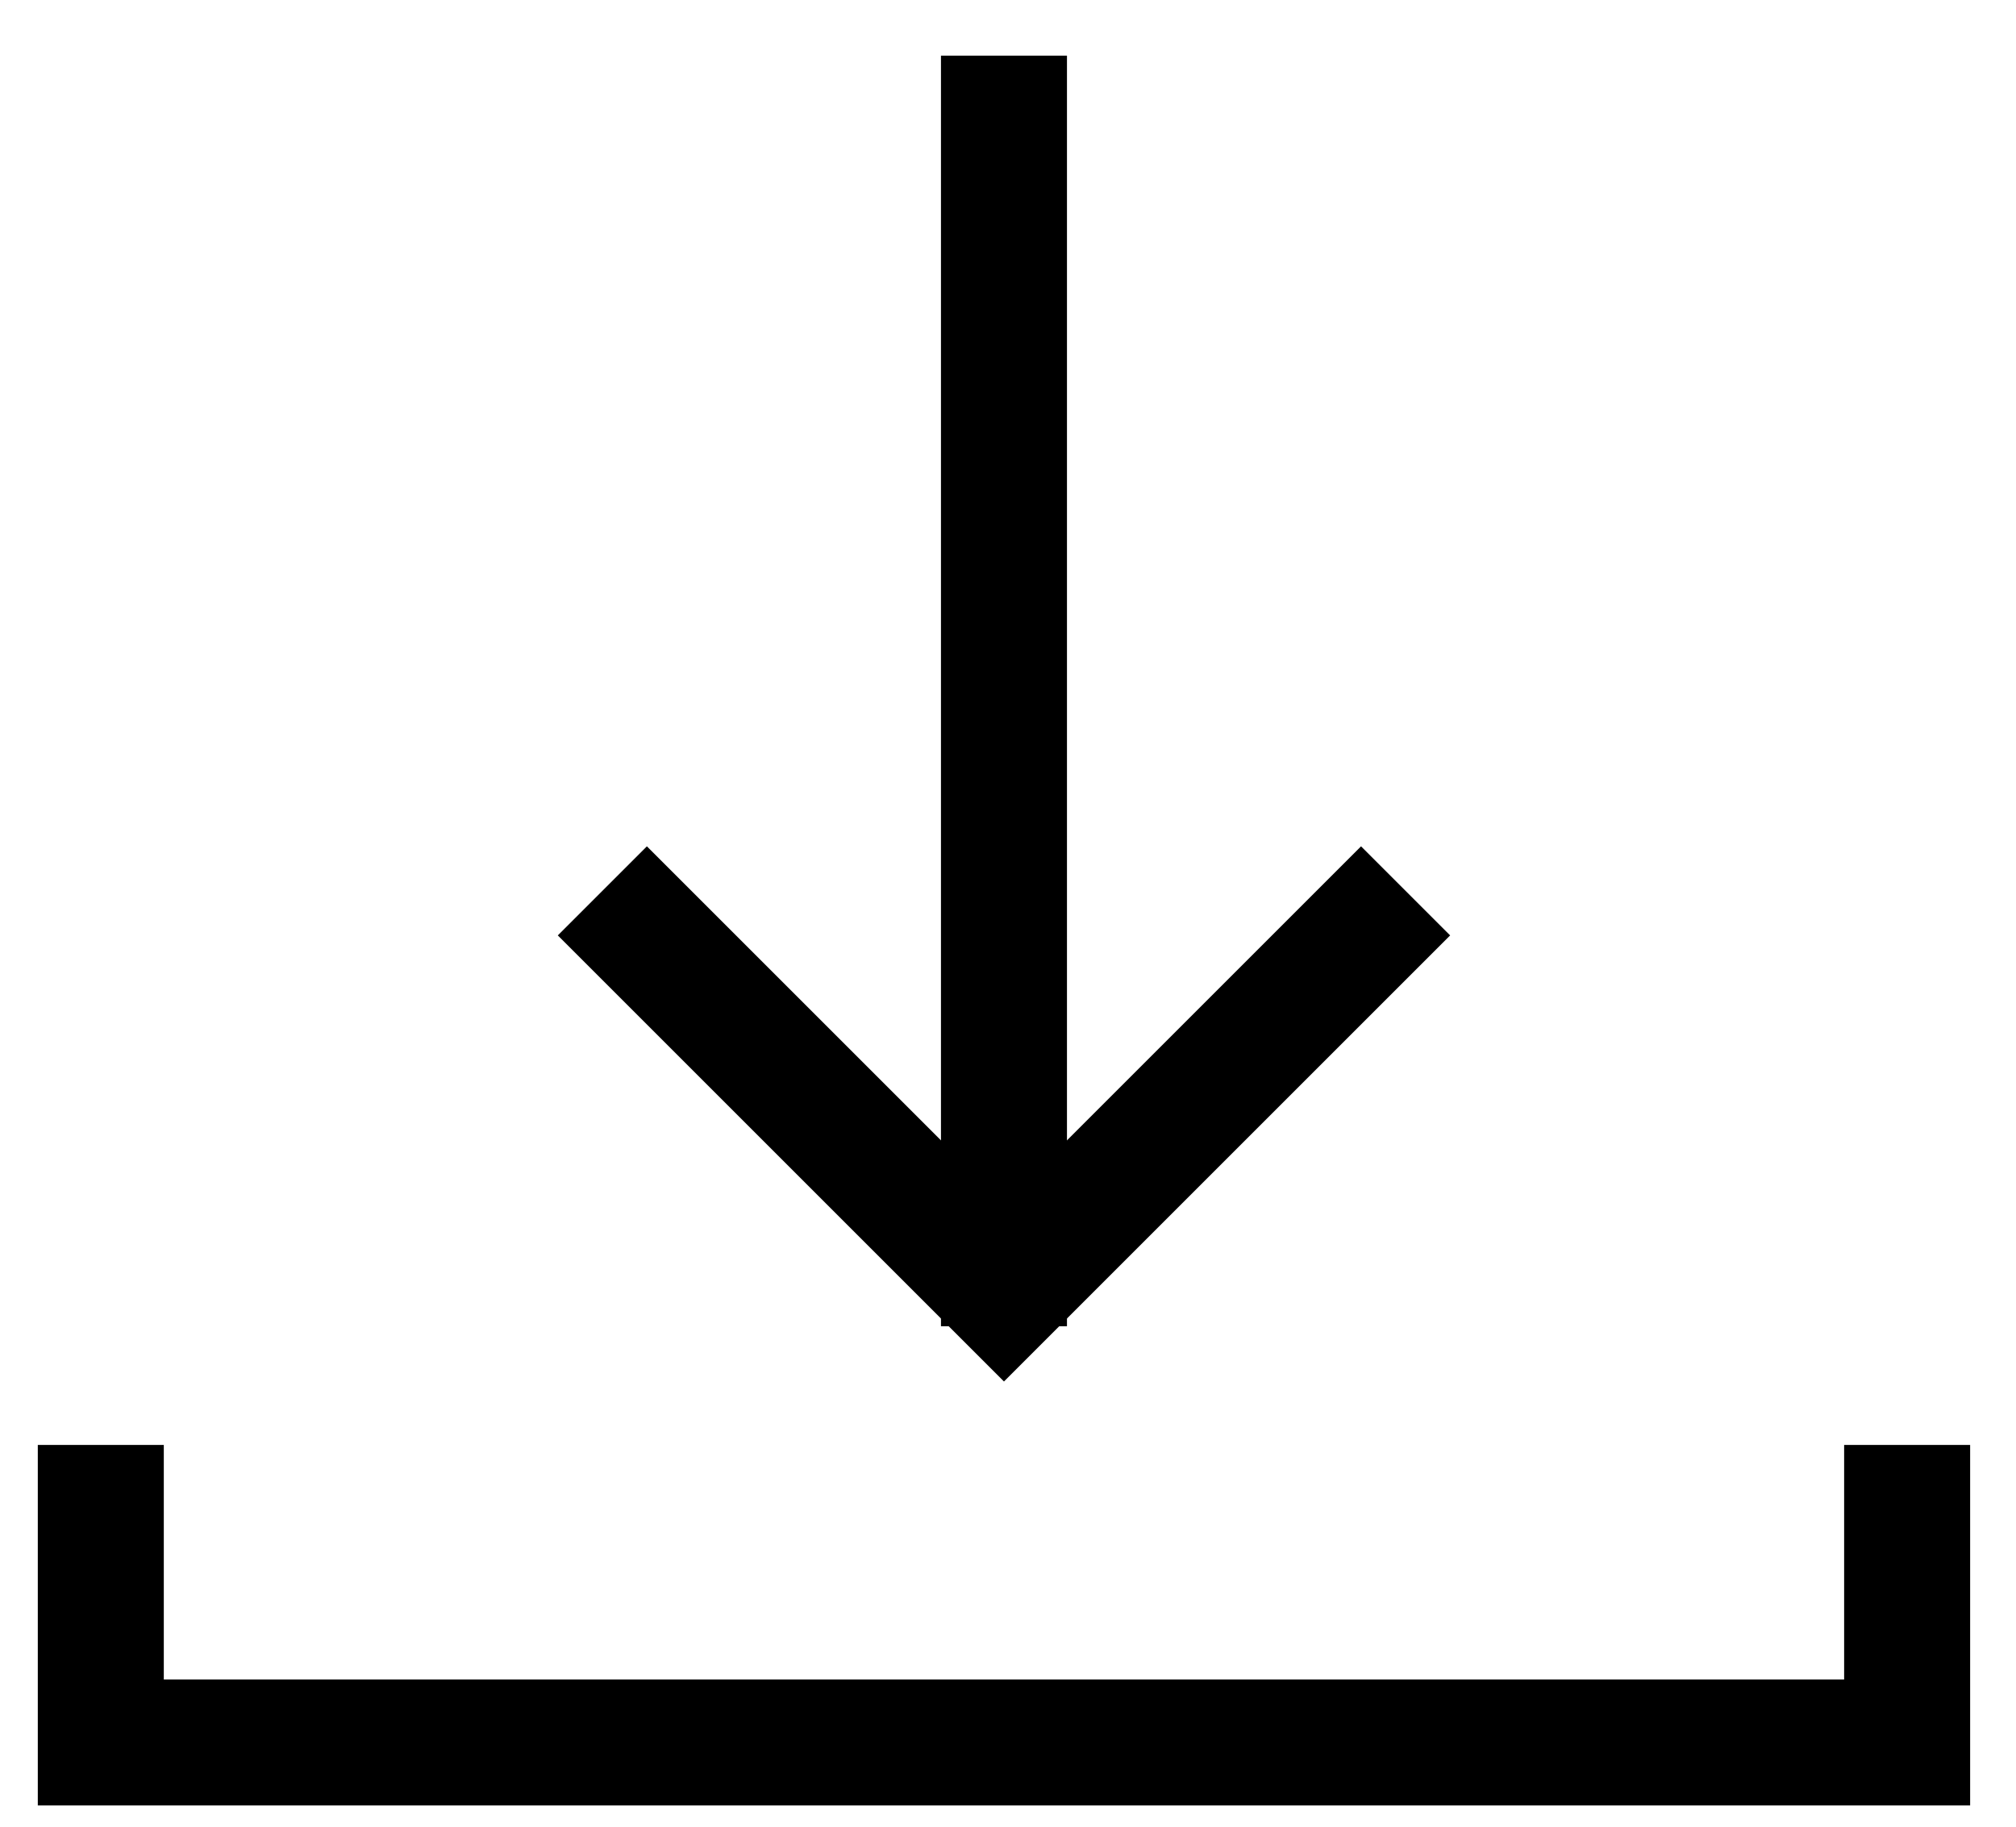 <?xml version="1.0" encoding="UTF-8"?>
<svg width="32px" height="29px" viewBox="0 0 32 29" version="1.1" xmlns="http://www.w3.org/2000/svg" xmlns:xlink="http://www.w3.org/1999/xlink">
    <!-- Generator: Sketch 52.2 (67145) - http://www.bohemiancoding.com/sketch -->
    <title>icon-download</title>
    <desc>Created with Sketch.</desc>
    <g id="download" stroke="none" stroke-width="1" fill="none" fill-rule="evenodd">
        <g id="Group-4" transform="translate(1.5, 0)" fill-rule="nonzero" stroke="currentColor" stroke-width="2">
            <path d="M0.1,22.939 C0.1,22.939 0.1,24.513 0.1,27.663 L28.772,27.663 L28.772,22.939" id="Path-13"></path>
            <path d="M14.436,0.884 L14.436,21.055" id="Path-16"></path>
            <polyline id="Path-17" points="8.061 14.143 14.436 20.518 20.811 14.143"></polyline>
        </g>
    </g>
</svg>
